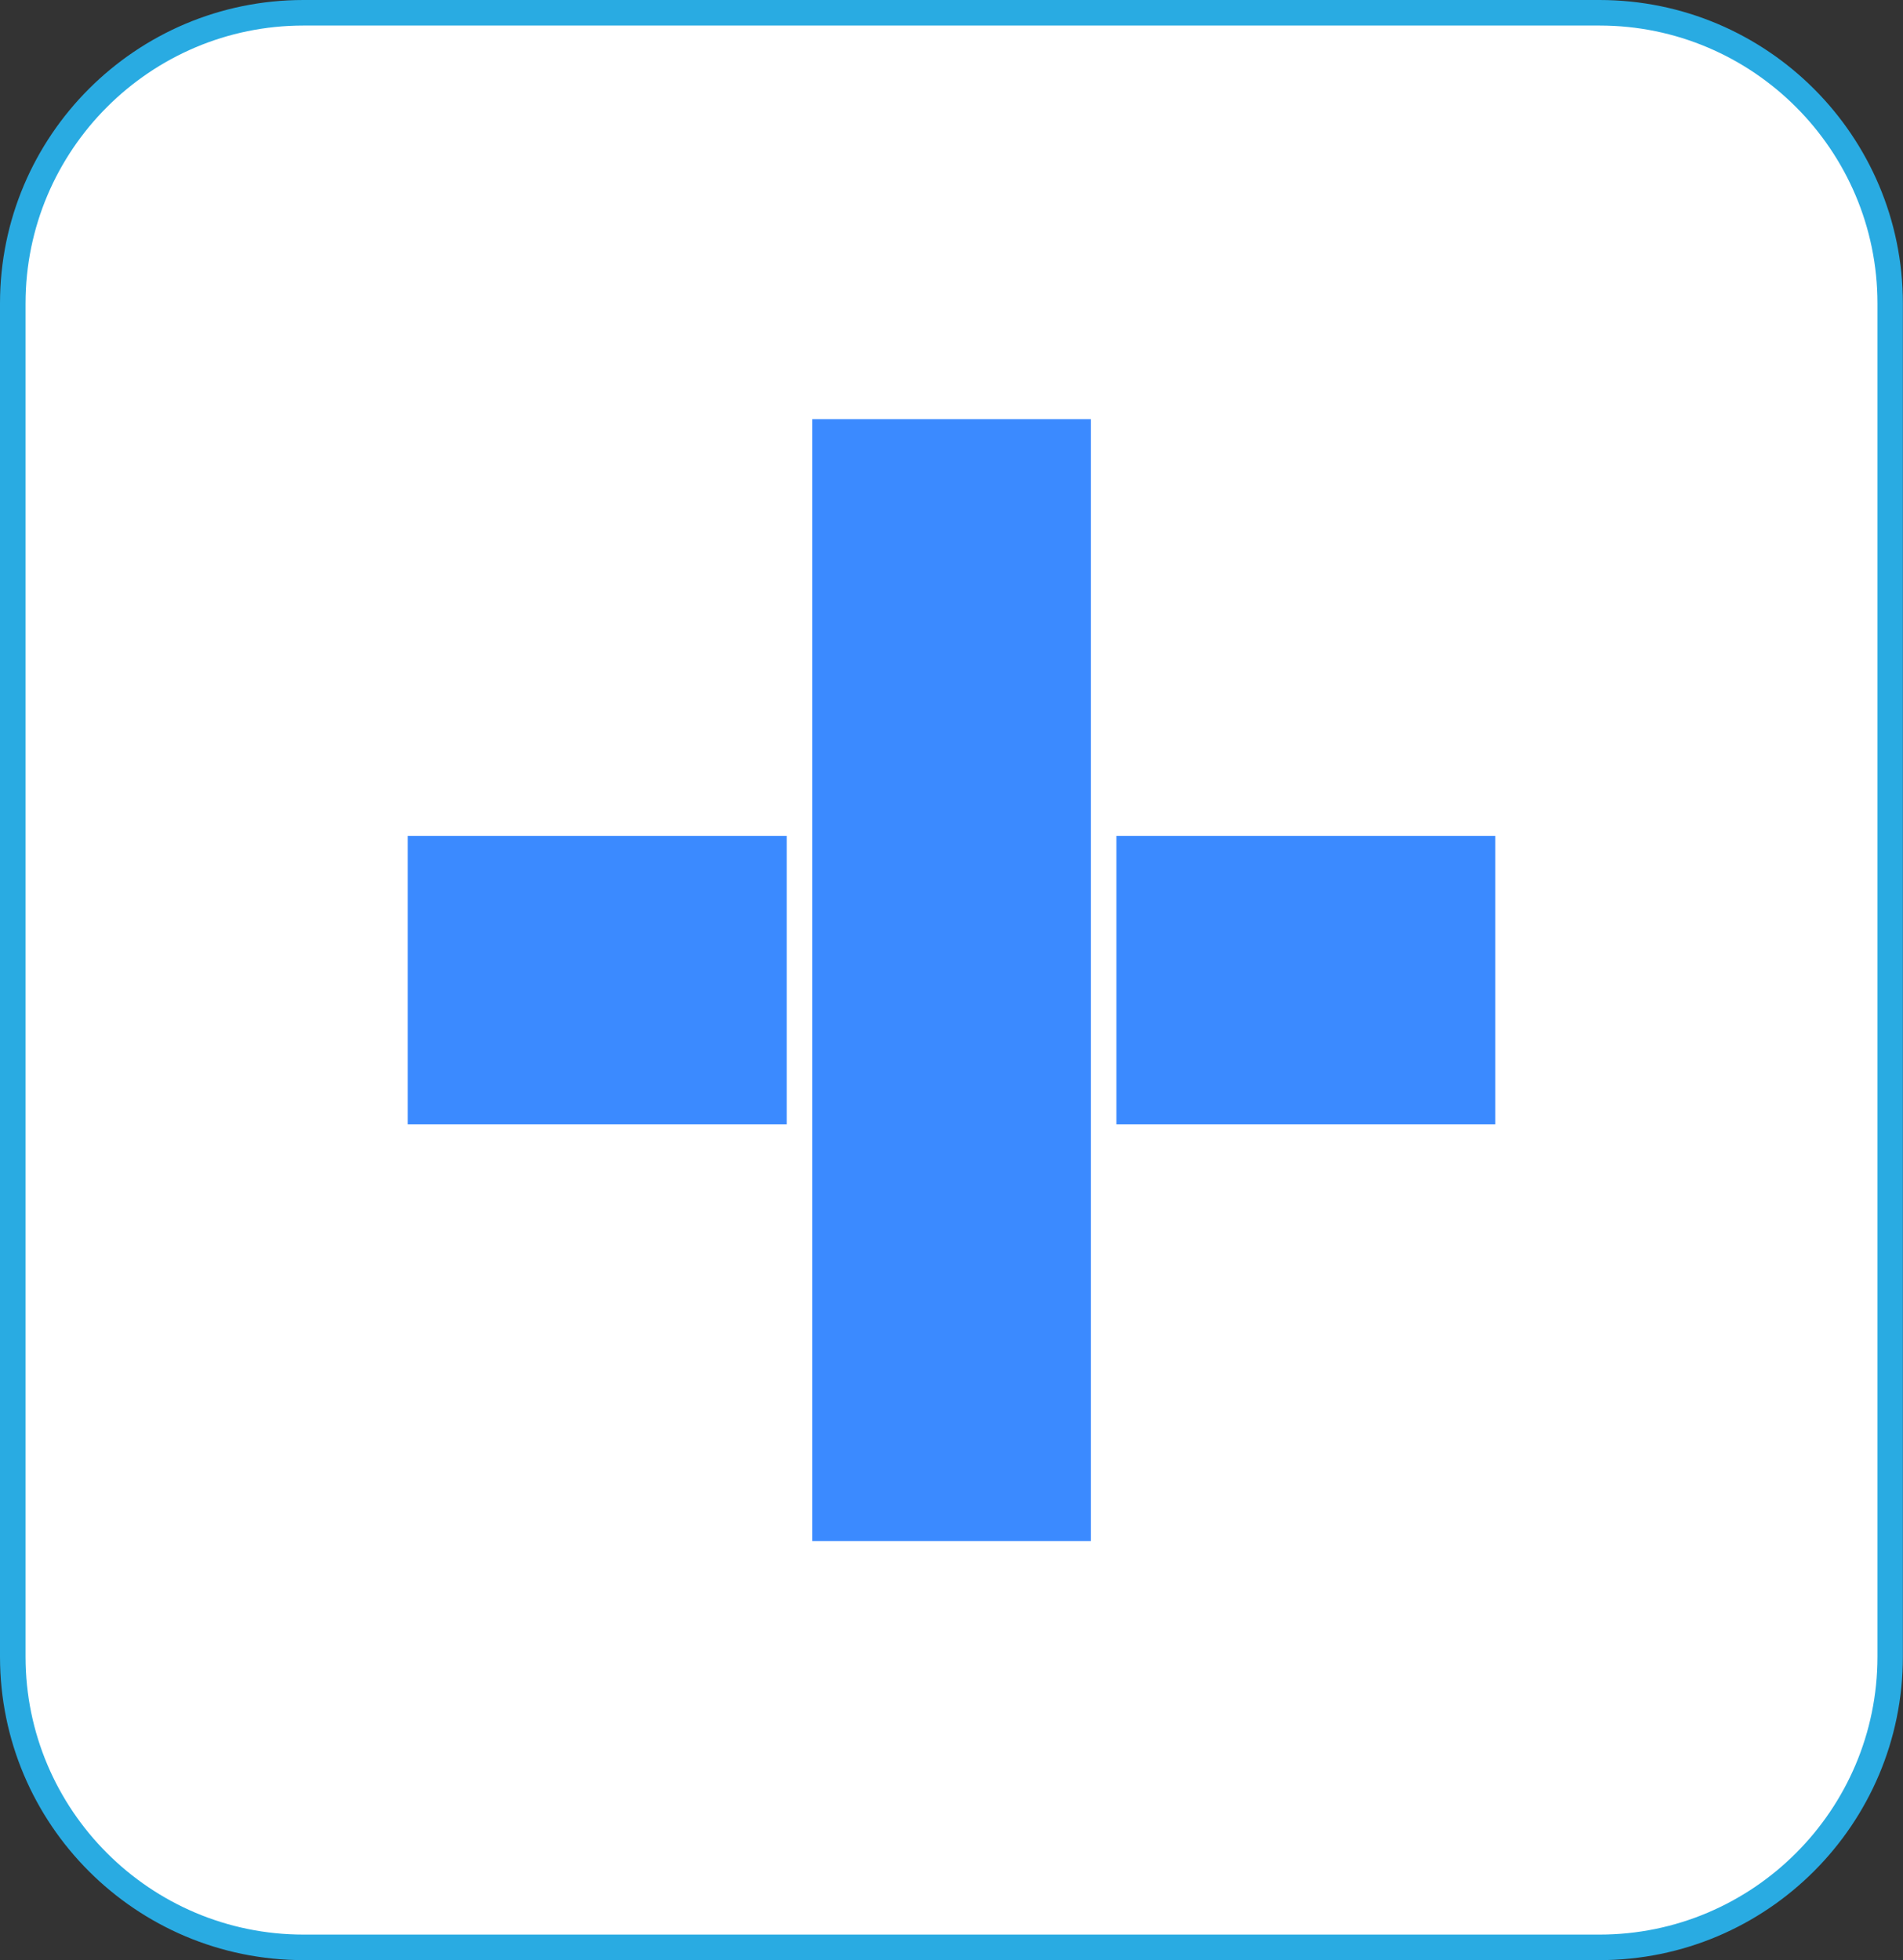 <?xml version="1.0" encoding="UTF-8"?><svg id="Layer_2" xmlns="http://www.w3.org/2000/svg" width="149" height="153.49" viewBox="0 0 149 153.49"><rect x="0" y="0" width="149" height="153.49" fill="#333333" stroke="none"/><g id="Layer_1-2"><g><g><rect x="1" y="1" width="147" height="151.49" rx="22.76" ry="22.76" fill="#fff"/><path d="m125.24,2c12,0,21.76,9.76,21.76,21.76v105.96c0,12-9.76,21.76-21.76,21.76H23.76c-12,0-21.76-9.76-21.76-21.76V23.76C2,11.76,11.76,2,23.76,2h101.47m0-2H23.76C10.64,0,0,10.64,0,23.76v105.96c0,13.12,10.64,23.76,23.76,23.76h101.47c13.12,0,23.76-10.64,23.76-23.76V23.76c0-13.12-10.64-23.76-23.76-23.76h0Z" fill="#29abe2"/></g><g><g><rect x="30.92" y="64.45" width="87.17" height="24.59" fill="#3b8aff"/><path d="m117.08,65.45v22.59H31.92v-22.59h85.17m2-2H29.92v26.59h89.17v-26.59h0Z" fill="#fff"/></g><g><rect x="62.59" y="31.82" width="23.81" height="89.85" fill="#3b8aff"/><path d="m85.41,32.82v87.85h-21.81V32.82h21.81m2-2h-25.81v91.85h25.81V30.82h0Z" fill="#fff"/></g></g></g></g></svg>
